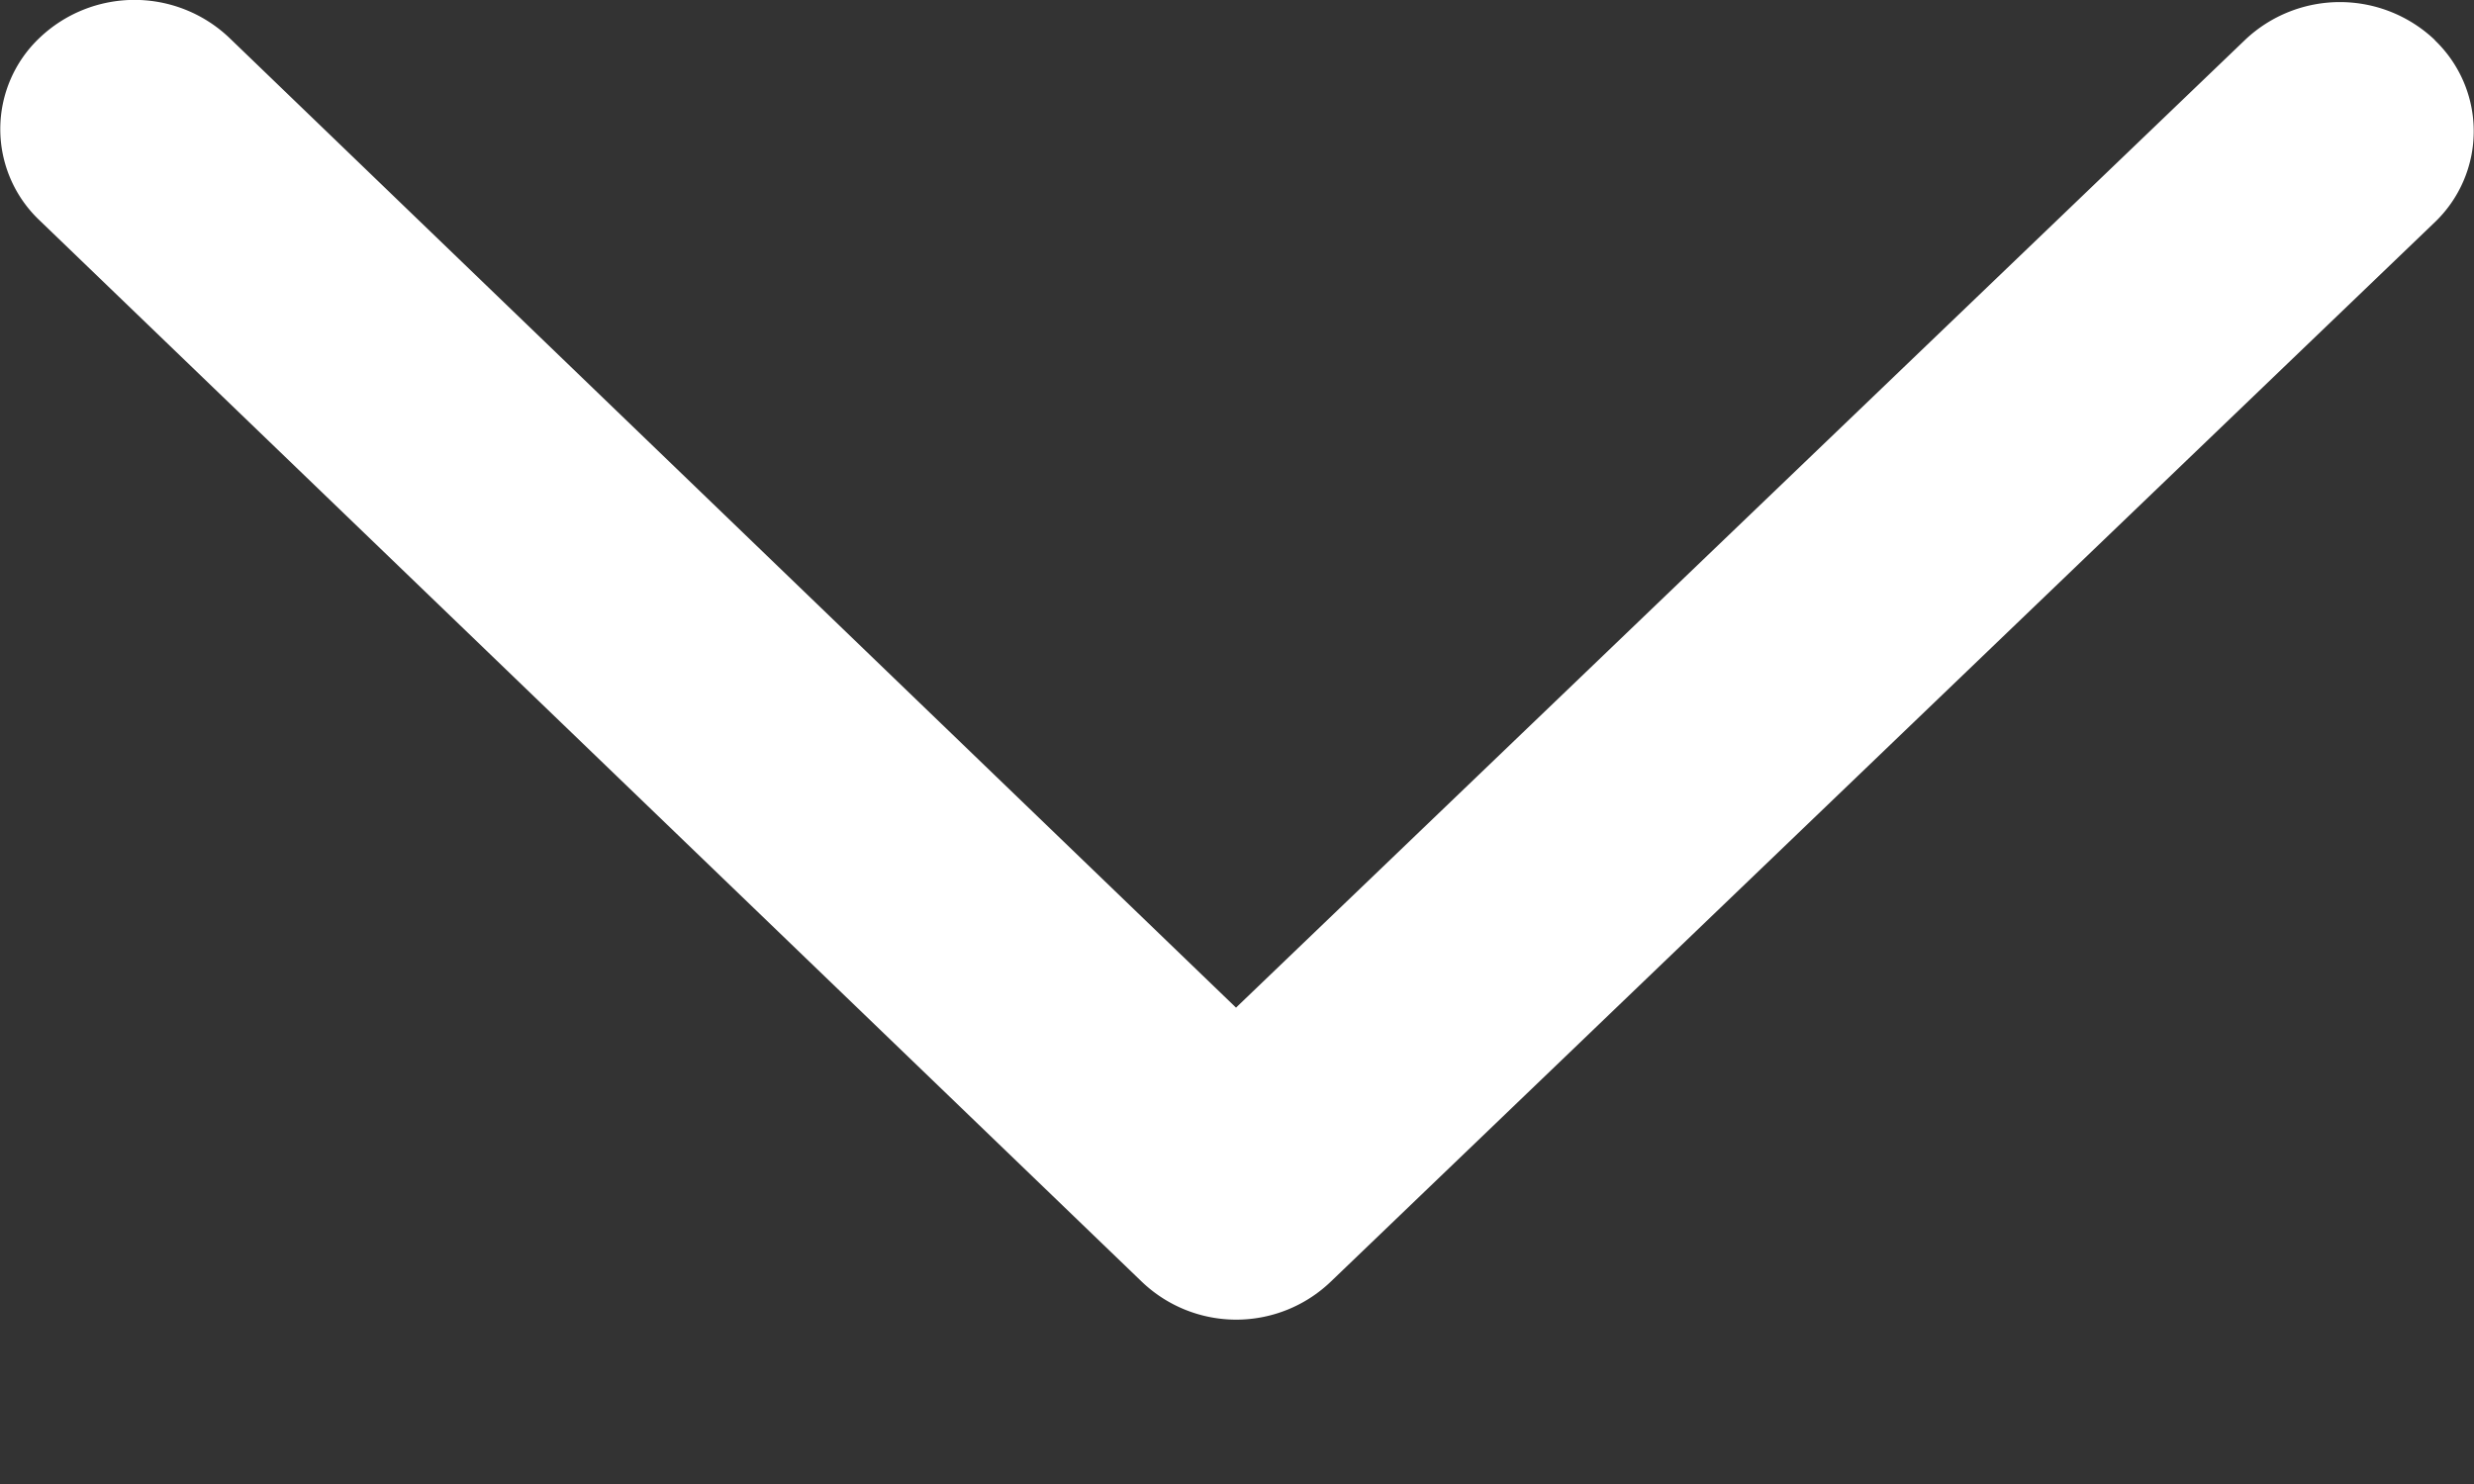 <svg width="10" height="6" xmlns="http://www.w3.org/2000/svg"><rect width="100%" height="100%" fill="#333333" stroke="none"/><title>Icons/Chevron/Down White</title><path d="M9.842.162A.557.557 0 0 0 9.076.16l-4.08 3.914L.927.153a.556.556 0 0 0-.767 0 .508.508 0 0 0 0 .738l4.454 4.29a.552.552 0 0 0 .766 0L9.84.9a.509.509 0 0 0 .001-.738z" fill="#FFFFFF" fill-rule="evenodd"/></svg>
